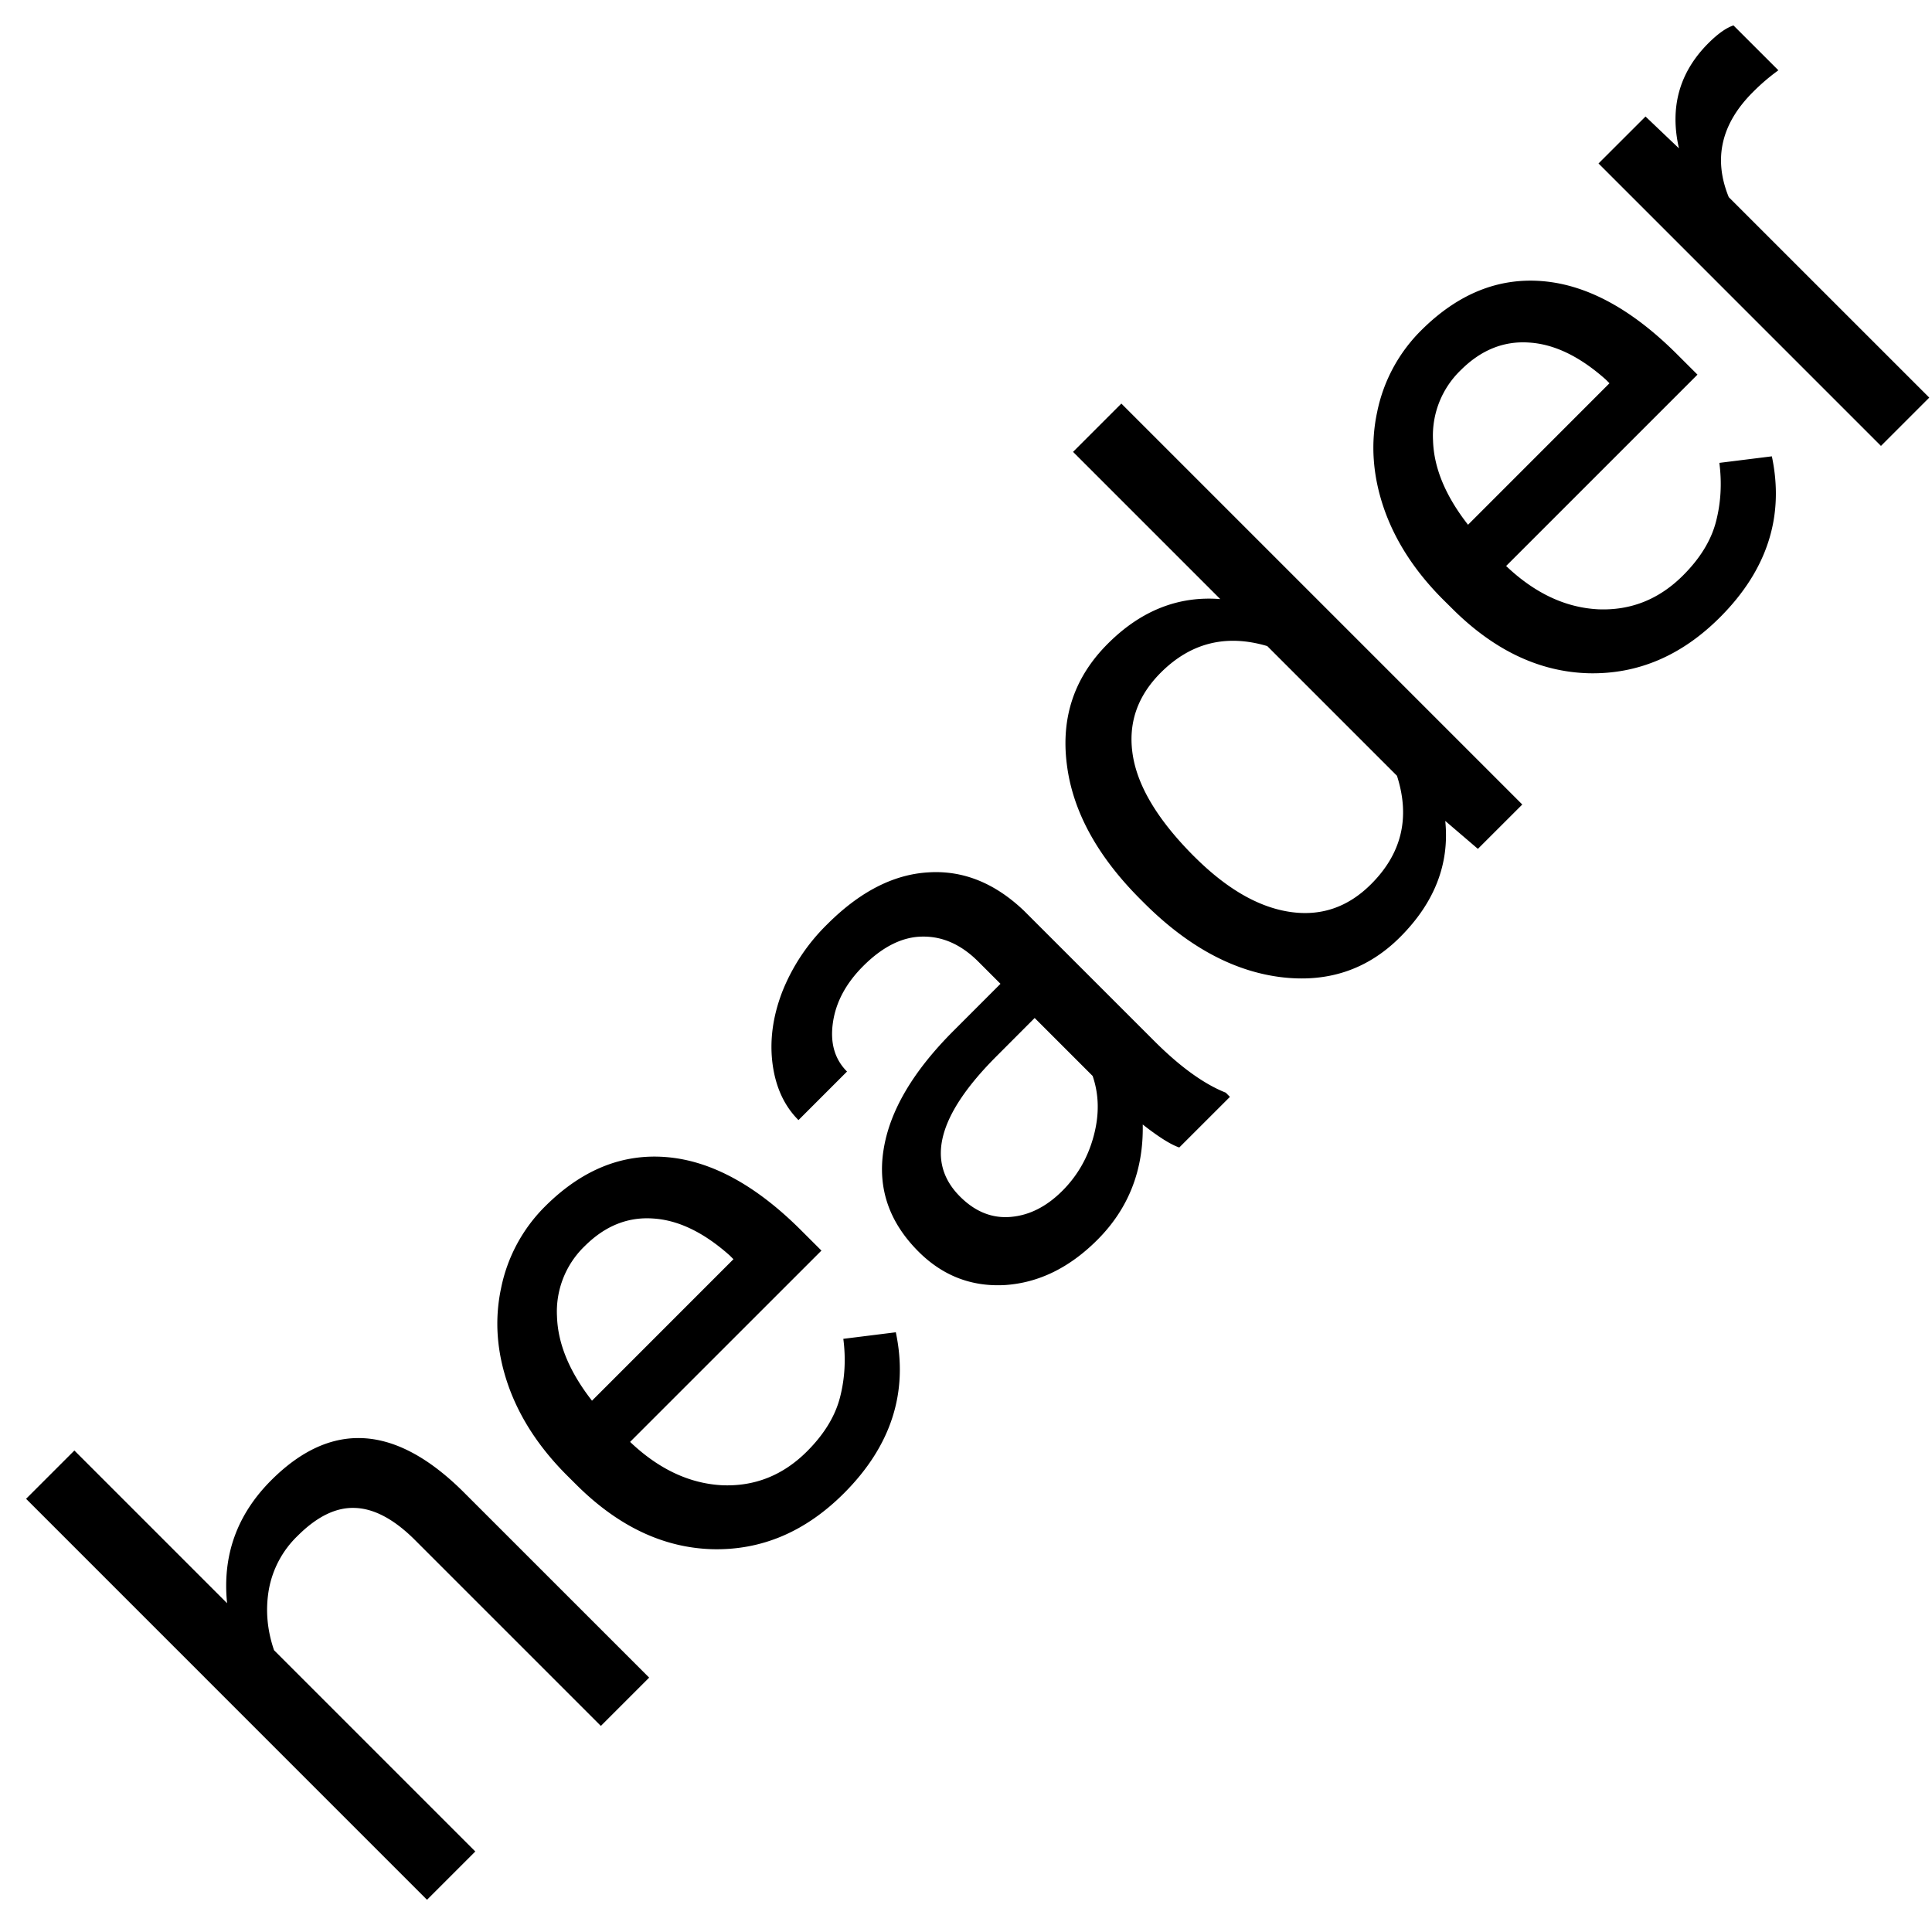 <svg width="46" height="46" fill="none" xmlns="http://www.w3.org/2000/svg"><path d="M5.407 38.172c-.116-1.135.234-2.11 1.05-2.927 1.421-1.421 2.94-1.336 4.555.255l4.444 4.443-1.15 1.15-4.45-4.45c-.488-.48-.959-.727-1.41-.74-.448-.016-.901.206-1.361.666a2.35 2.35 0 00-.684 1.28c-.083.48-.041.961.124 1.442l4.792 4.792-1.15 1.15-9.546-9.547 1.15-1.15 3.636 3.636zm14.685-2.616c-.911.911-1.951 1.355-3.12 1.33-1.172-.03-2.26-.545-3.262-1.548l-.212-.211c-.667-.667-1.135-1.388-1.404-2.163-.27-.783-.323-1.55-.162-2.3a3.803 3.803 0 011.044-1.938c.875-.874 1.842-1.266 2.903-1.175 1.06.091 2.127.673 3.2 1.747l.479.478-4.556 4.555c.68.647 1.41.99 2.188 1.032.779.033 1.454-.236 2.026-.808.406-.406.667-.833.783-1.28.116-.447.143-.914.08-1.398l1.25-.156c.302 1.43-.11 2.708-1.237 3.835zm-6.171-5.886a2.163 2.163 0 00-.659 1.678c.021.65.299 1.318.833 2.002l3.368-3.369-.087-.087c-.617-.551-1.226-.845-1.827-.882-.605-.042-1.147.178-1.628.658zm14.157-2.349c-.198-.066-.489-.248-.87-.547.021 1.09-.34 2.006-1.081 2.747-.663.663-1.394 1.021-2.194 1.075-.8.046-1.487-.22-2.063-.795-.7-.7-.978-1.508-.833-2.424.145-.924.7-1.868 1.666-2.834l1.118-1.119-.528-.528c-.402-.402-.841-.6-1.318-.596-.48 0-.955.234-1.423.702-.41.41-.65.858-.72 1.342-.071.485.04.874.335 1.169l-1.156 1.156c-.336-.336-.54-.777-.615-1.324-.075-.555 0-1.127.223-1.715a4.643 4.643 0 011.076-1.622c.774-.775 1.576-1.188 2.405-1.237.824-.054 1.584.25 2.28.913l3.096 3.095c.617.618 1.187 1.03 1.709 1.237l.099.1-1.206 1.205zm-2.784 1.032c.36-.36.61-.796.746-1.305.137-.51.128-.986-.025-1.43l-1.38-1.38-.9.902c-1.41 1.408-1.702 2.525-.877 3.35.36.36.762.522 1.206.484.443-.037.853-.244 1.23-.621zm1.858-6.942c-1.031-1.032-1.616-2.105-1.752-3.22-.141-1.118.184-2.073.976-2.864.787-.788 1.68-1.142 2.678-1.063l-3.505-3.505 1.15-1.15 9.546 9.546-1.057 1.056-.777-.665c.104 1.024-.255 1.946-1.075 2.766-.779.779-1.734 1.096-2.865.95-1.127-.148-2.204-.737-3.232-1.764l-.087-.087zm1.28-1.02c.763.763 1.517 1.202 2.263 1.318.746.116 1.396-.103 1.951-.659.73-.729.934-1.588.615-2.579l-3.088-3.088c-.978-.29-1.823-.08-2.536.633-.563.564-.785 1.22-.665 1.97s.607 1.552 1.46 2.406zM40.95 14.7c-.911.911-1.951 1.355-3.12 1.33-1.172-.03-2.26-.545-3.262-1.548l-.212-.21c-.667-.668-1.135-1.389-1.404-2.164-.27-.783-.323-1.55-.162-2.3a3.803 3.803 0 011.044-1.938c.875-.874 1.842-1.266 2.903-1.175 1.06.091 2.127.673 3.2 1.747l.479.478-4.556 4.556c.68.646 1.409.99 2.188 1.031.779.033 1.454-.236 2.026-.808.406-.406.667-.832.783-1.28.116-.447.143-.913.08-1.398l1.25-.156c.302 1.43-.11 2.708-1.237 3.835zm-6.171-5.886a2.163 2.163 0 00-.659 1.678c.02.65.298 1.318.833 2.002l3.368-3.369-.087-.087c-.617-.55-1.226-.845-1.827-.882-.605-.042-1.148.178-1.628.658zm7.563-7.14a4.873 4.873 0 00-.609.522c-.754.754-.944 1.587-.572 2.498l4.774 4.773-1.15 1.15-6.725-6.725 1.119-1.118.796.758c-.224-.978.01-1.813.702-2.505.224-.223.422-.364.596-.422l1.07 1.069z" fill="#000"/></svg>